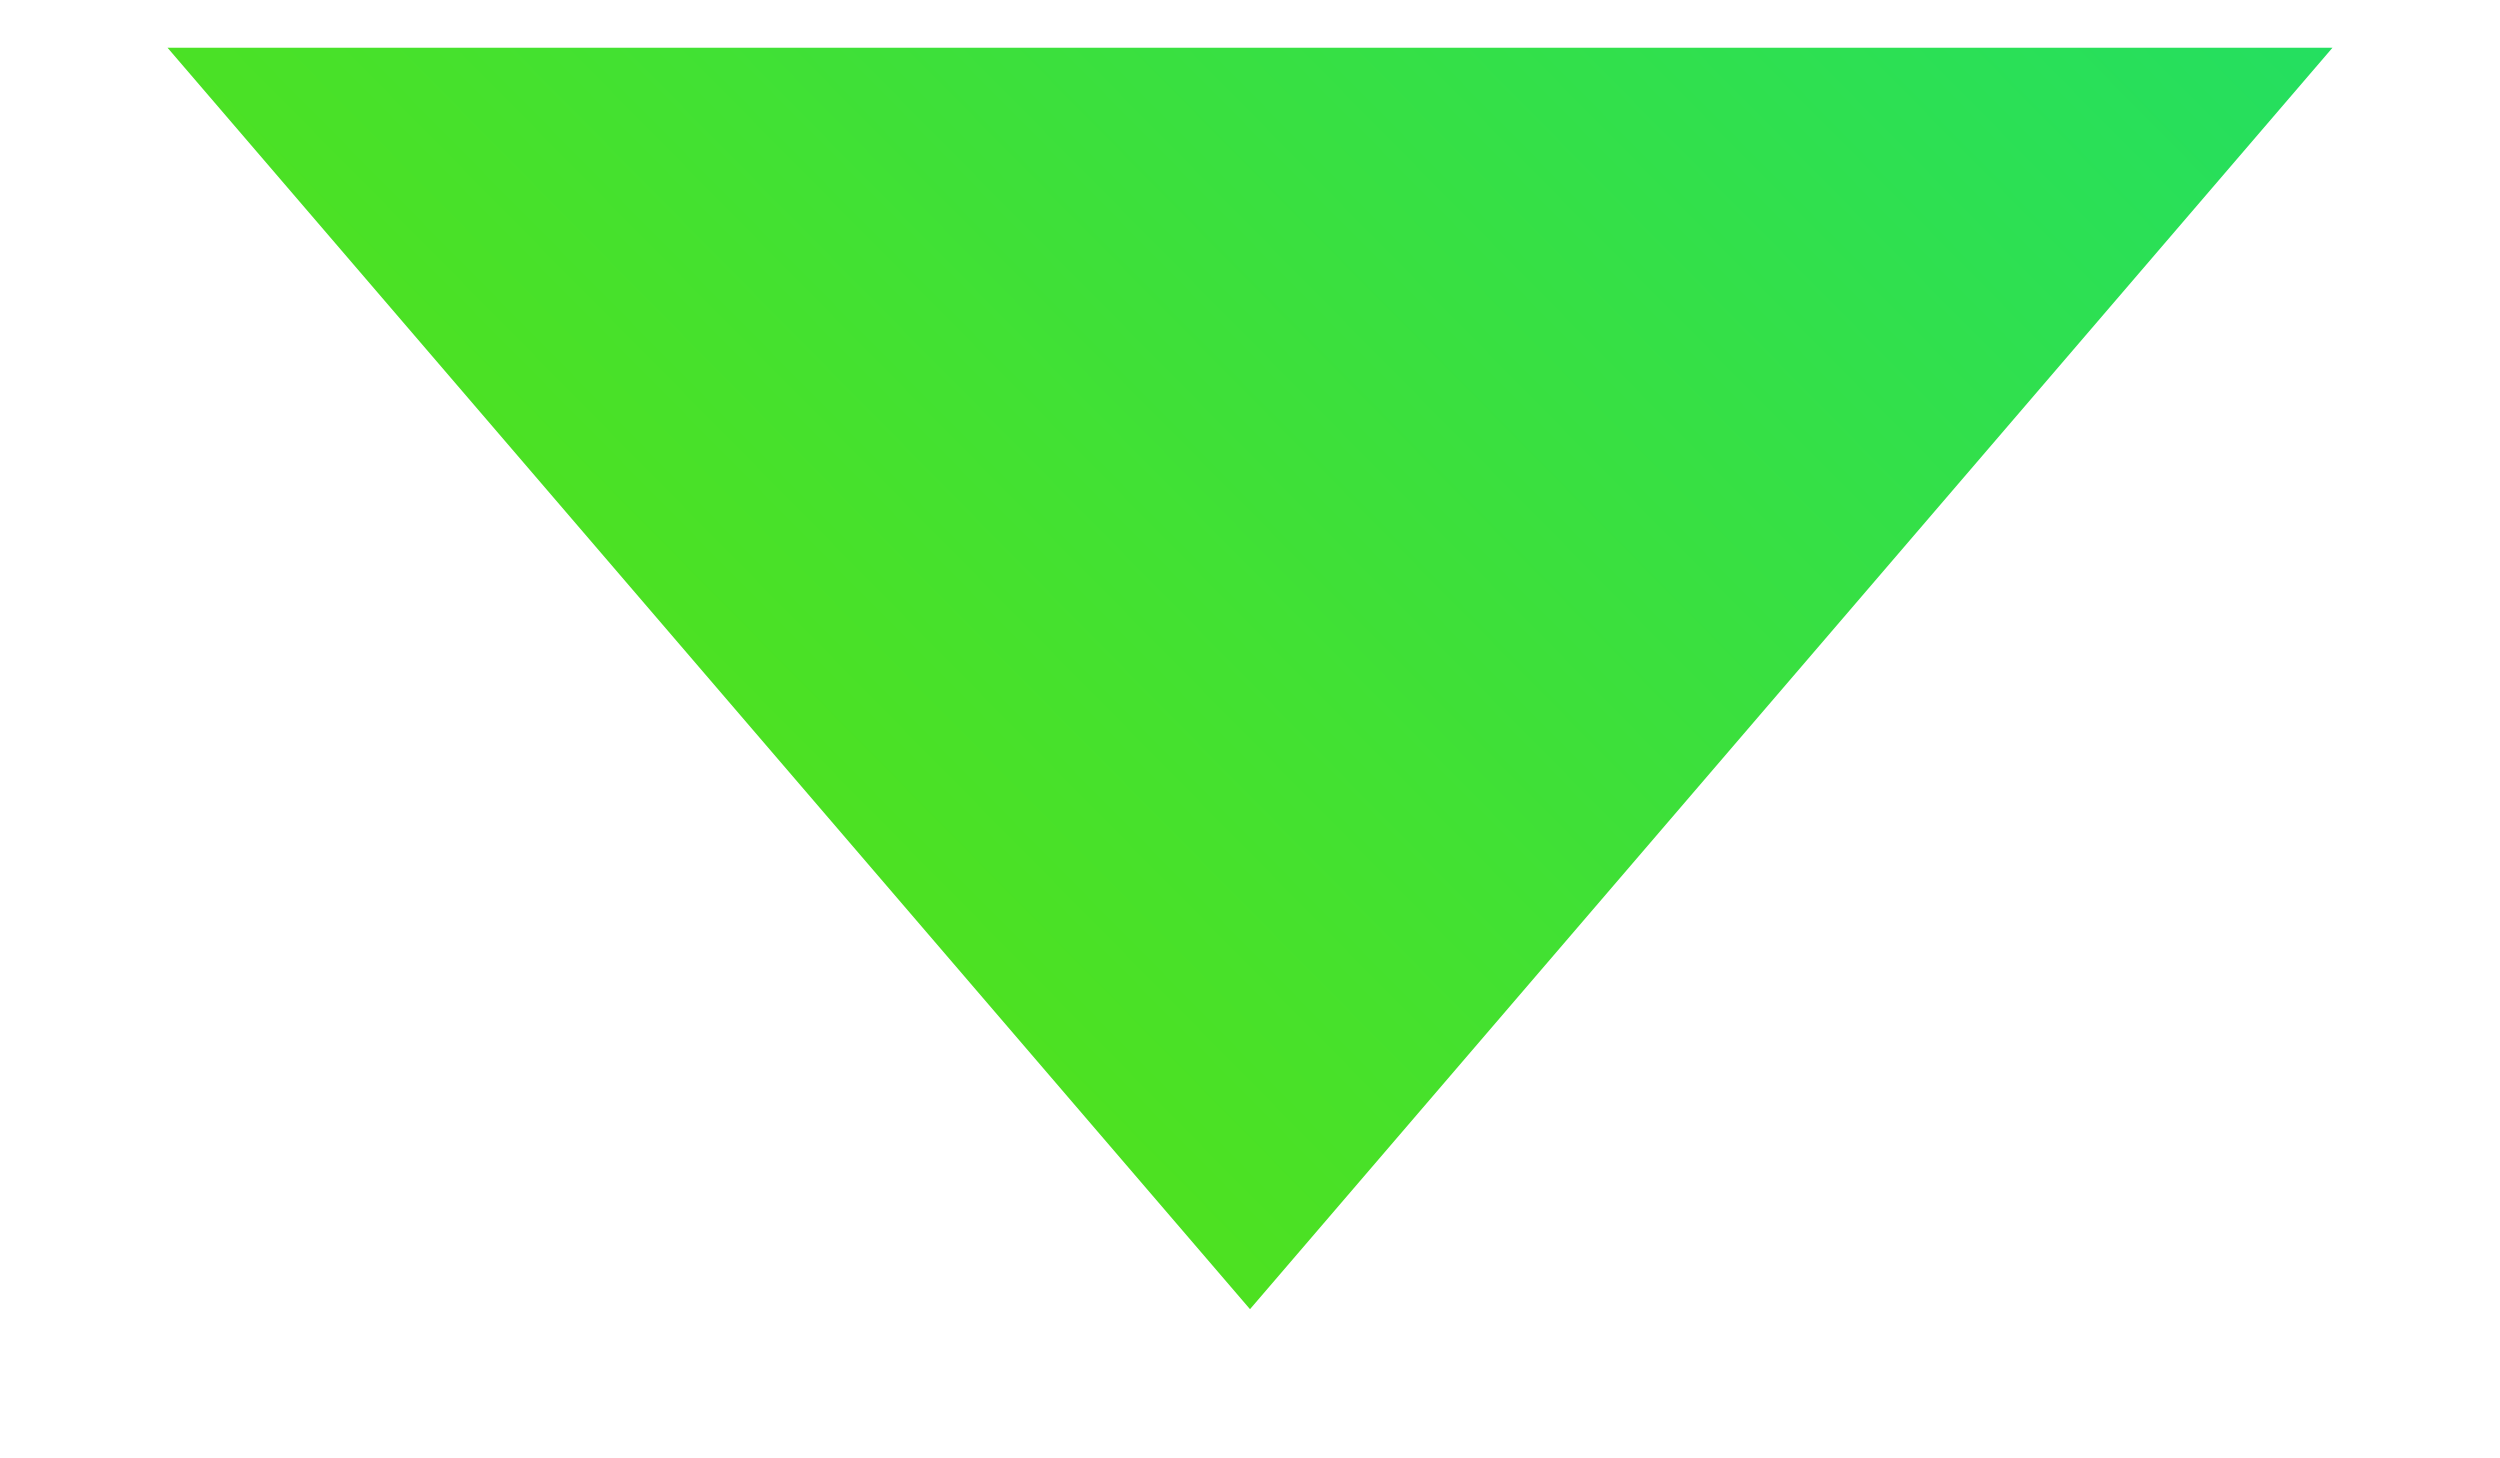 <svg xmlns="http://www.w3.org/2000/svg" width="12" height="7" fill="none"><path fill="url('#paint0_linear_8_1818')" d="M6 6.284.804.229h10.392z"/><defs><linearGradient id="paint0_linear_8_1818" x1="11.142" x2="1.555" y1="-1.789" y2="7.67" gradientUnits="userSpaceOnUse"><stop stop-color="#1DDF6B"/><stop offset="1" stop-color="#63E200"/></linearGradient></defs></svg>